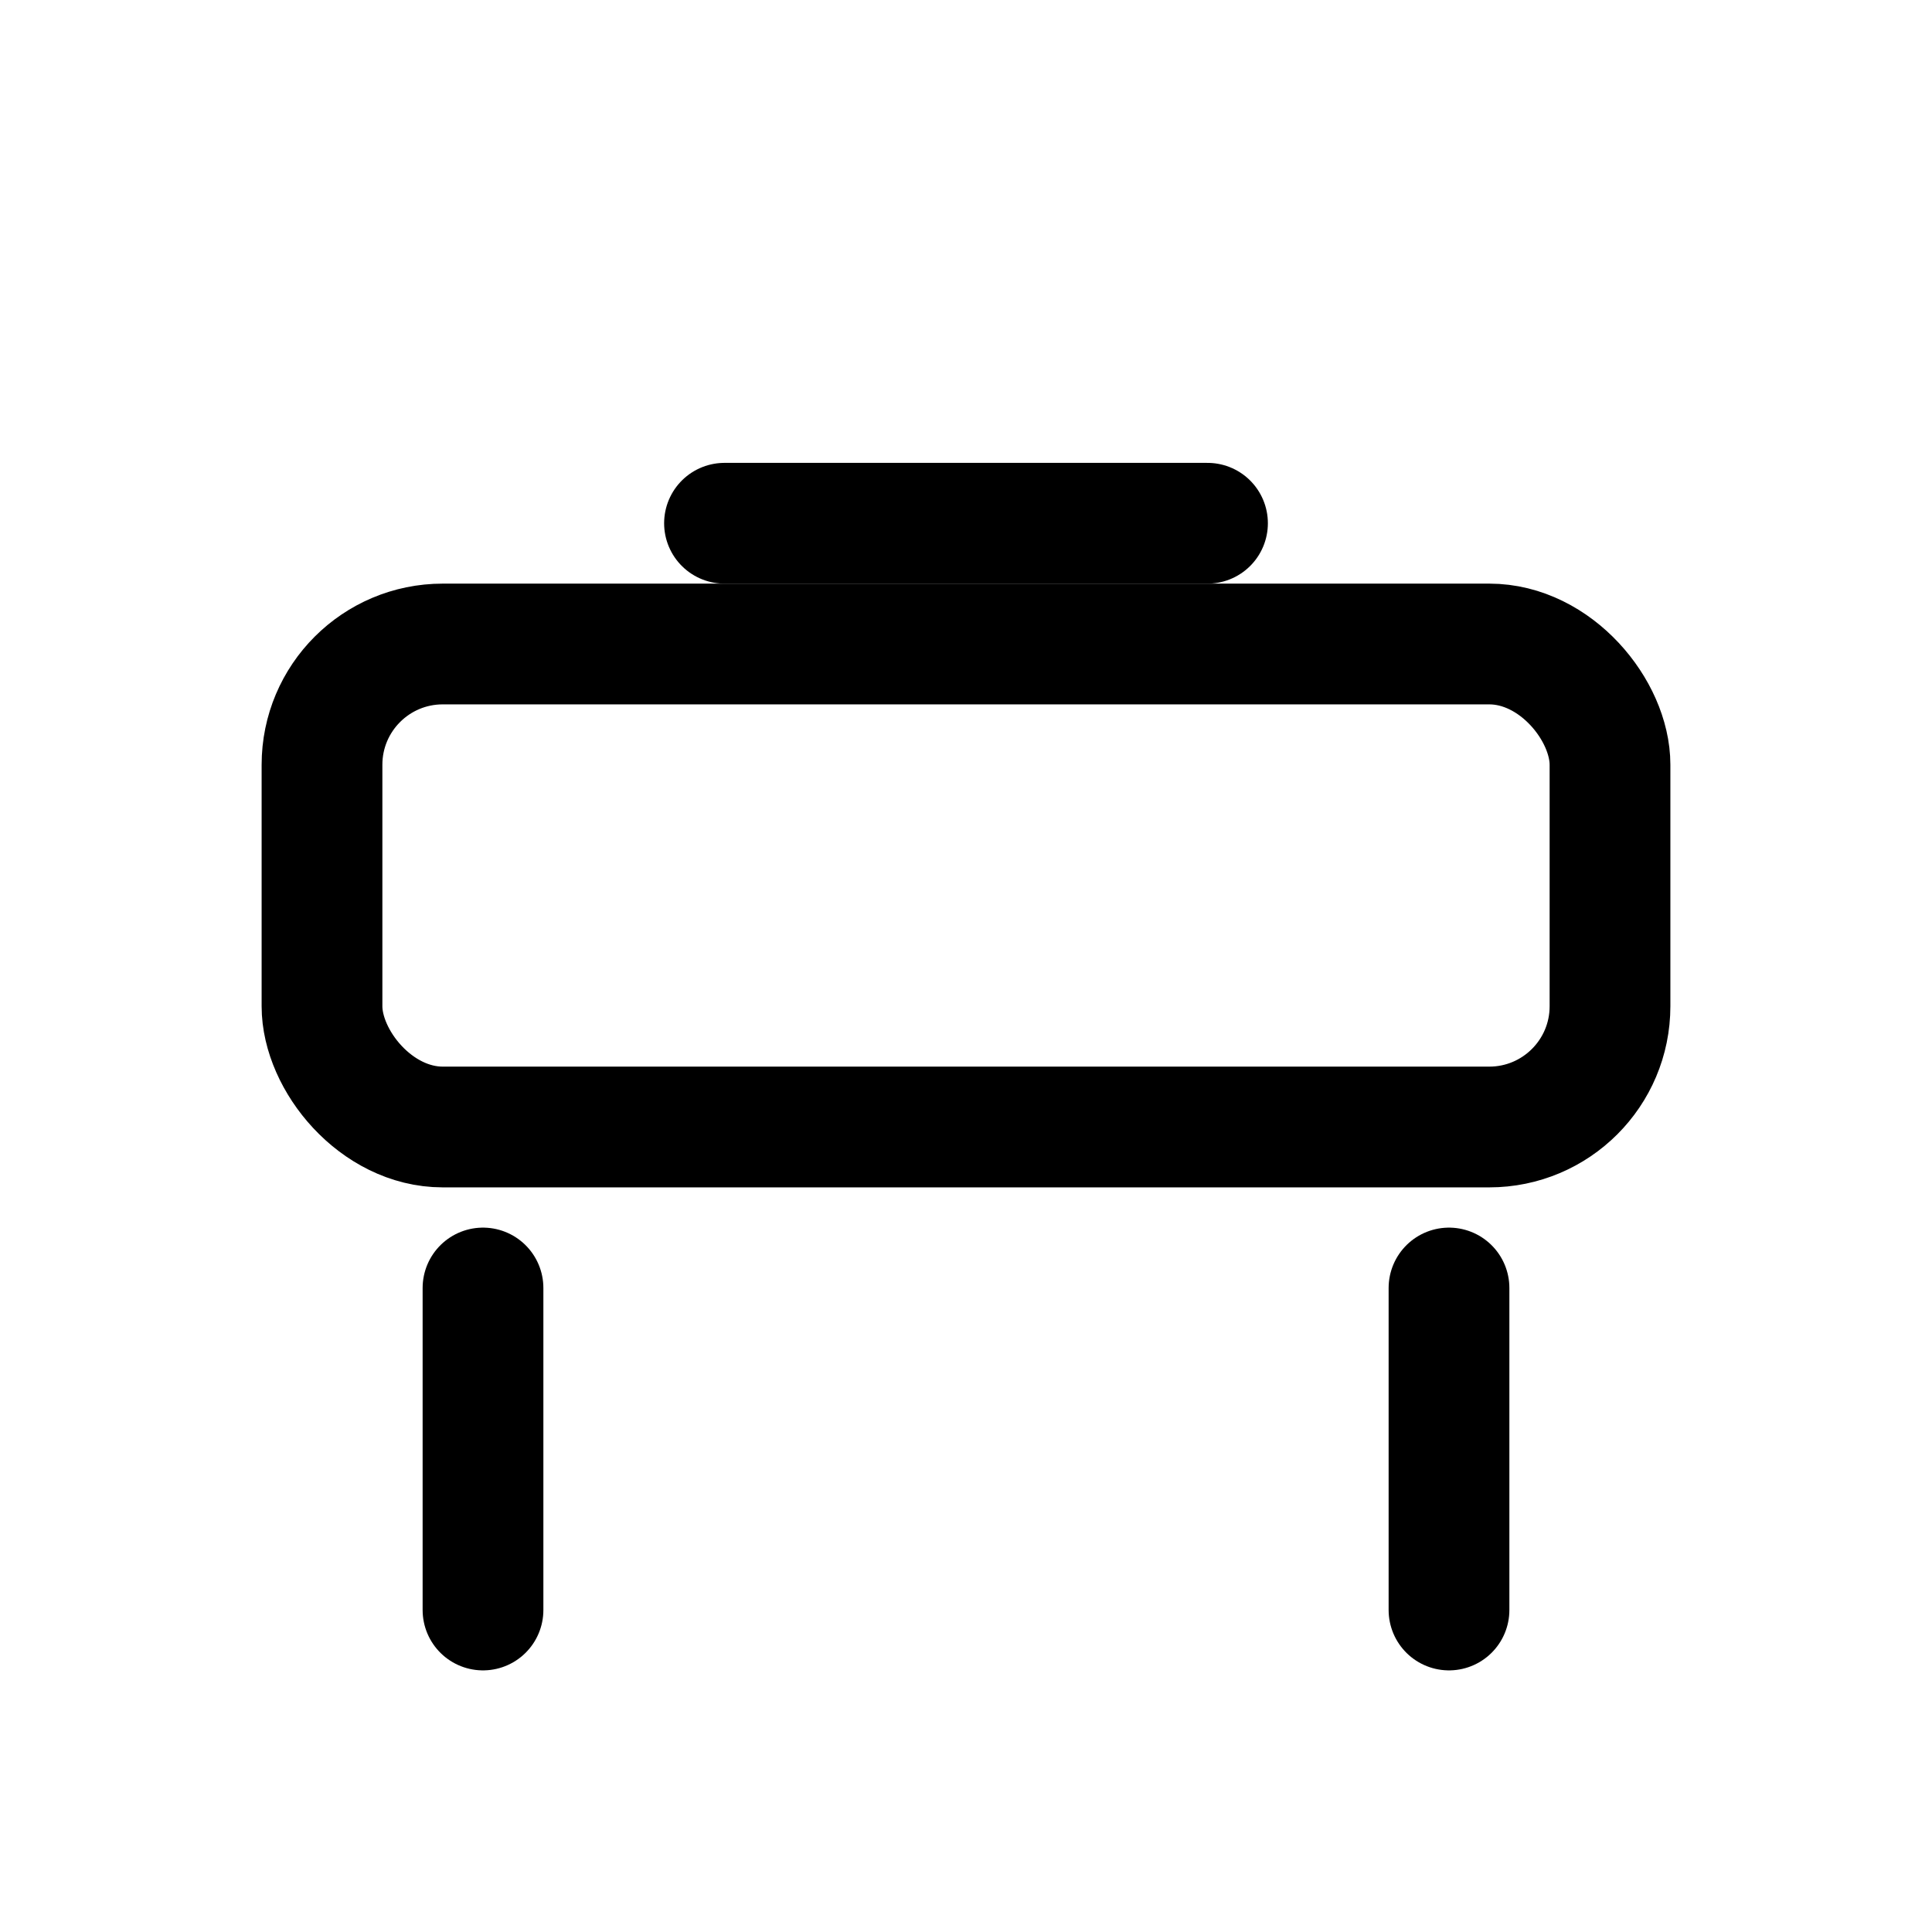 <svg viewBox="0 0 24 24" fill="none" stroke="currentColor" stroke-width="1.5" stroke-linecap="round" stroke-linejoin="round" xmlns="http://www.w3.org/2000/svg">
  <rect x="4" y="8" width="16" height="6" rx="1.5"/>
  <path d="M6 16v4"/>
  <path d="M18 16v4"/>
  <path d="M9 6.5h6"/>
</svg>
